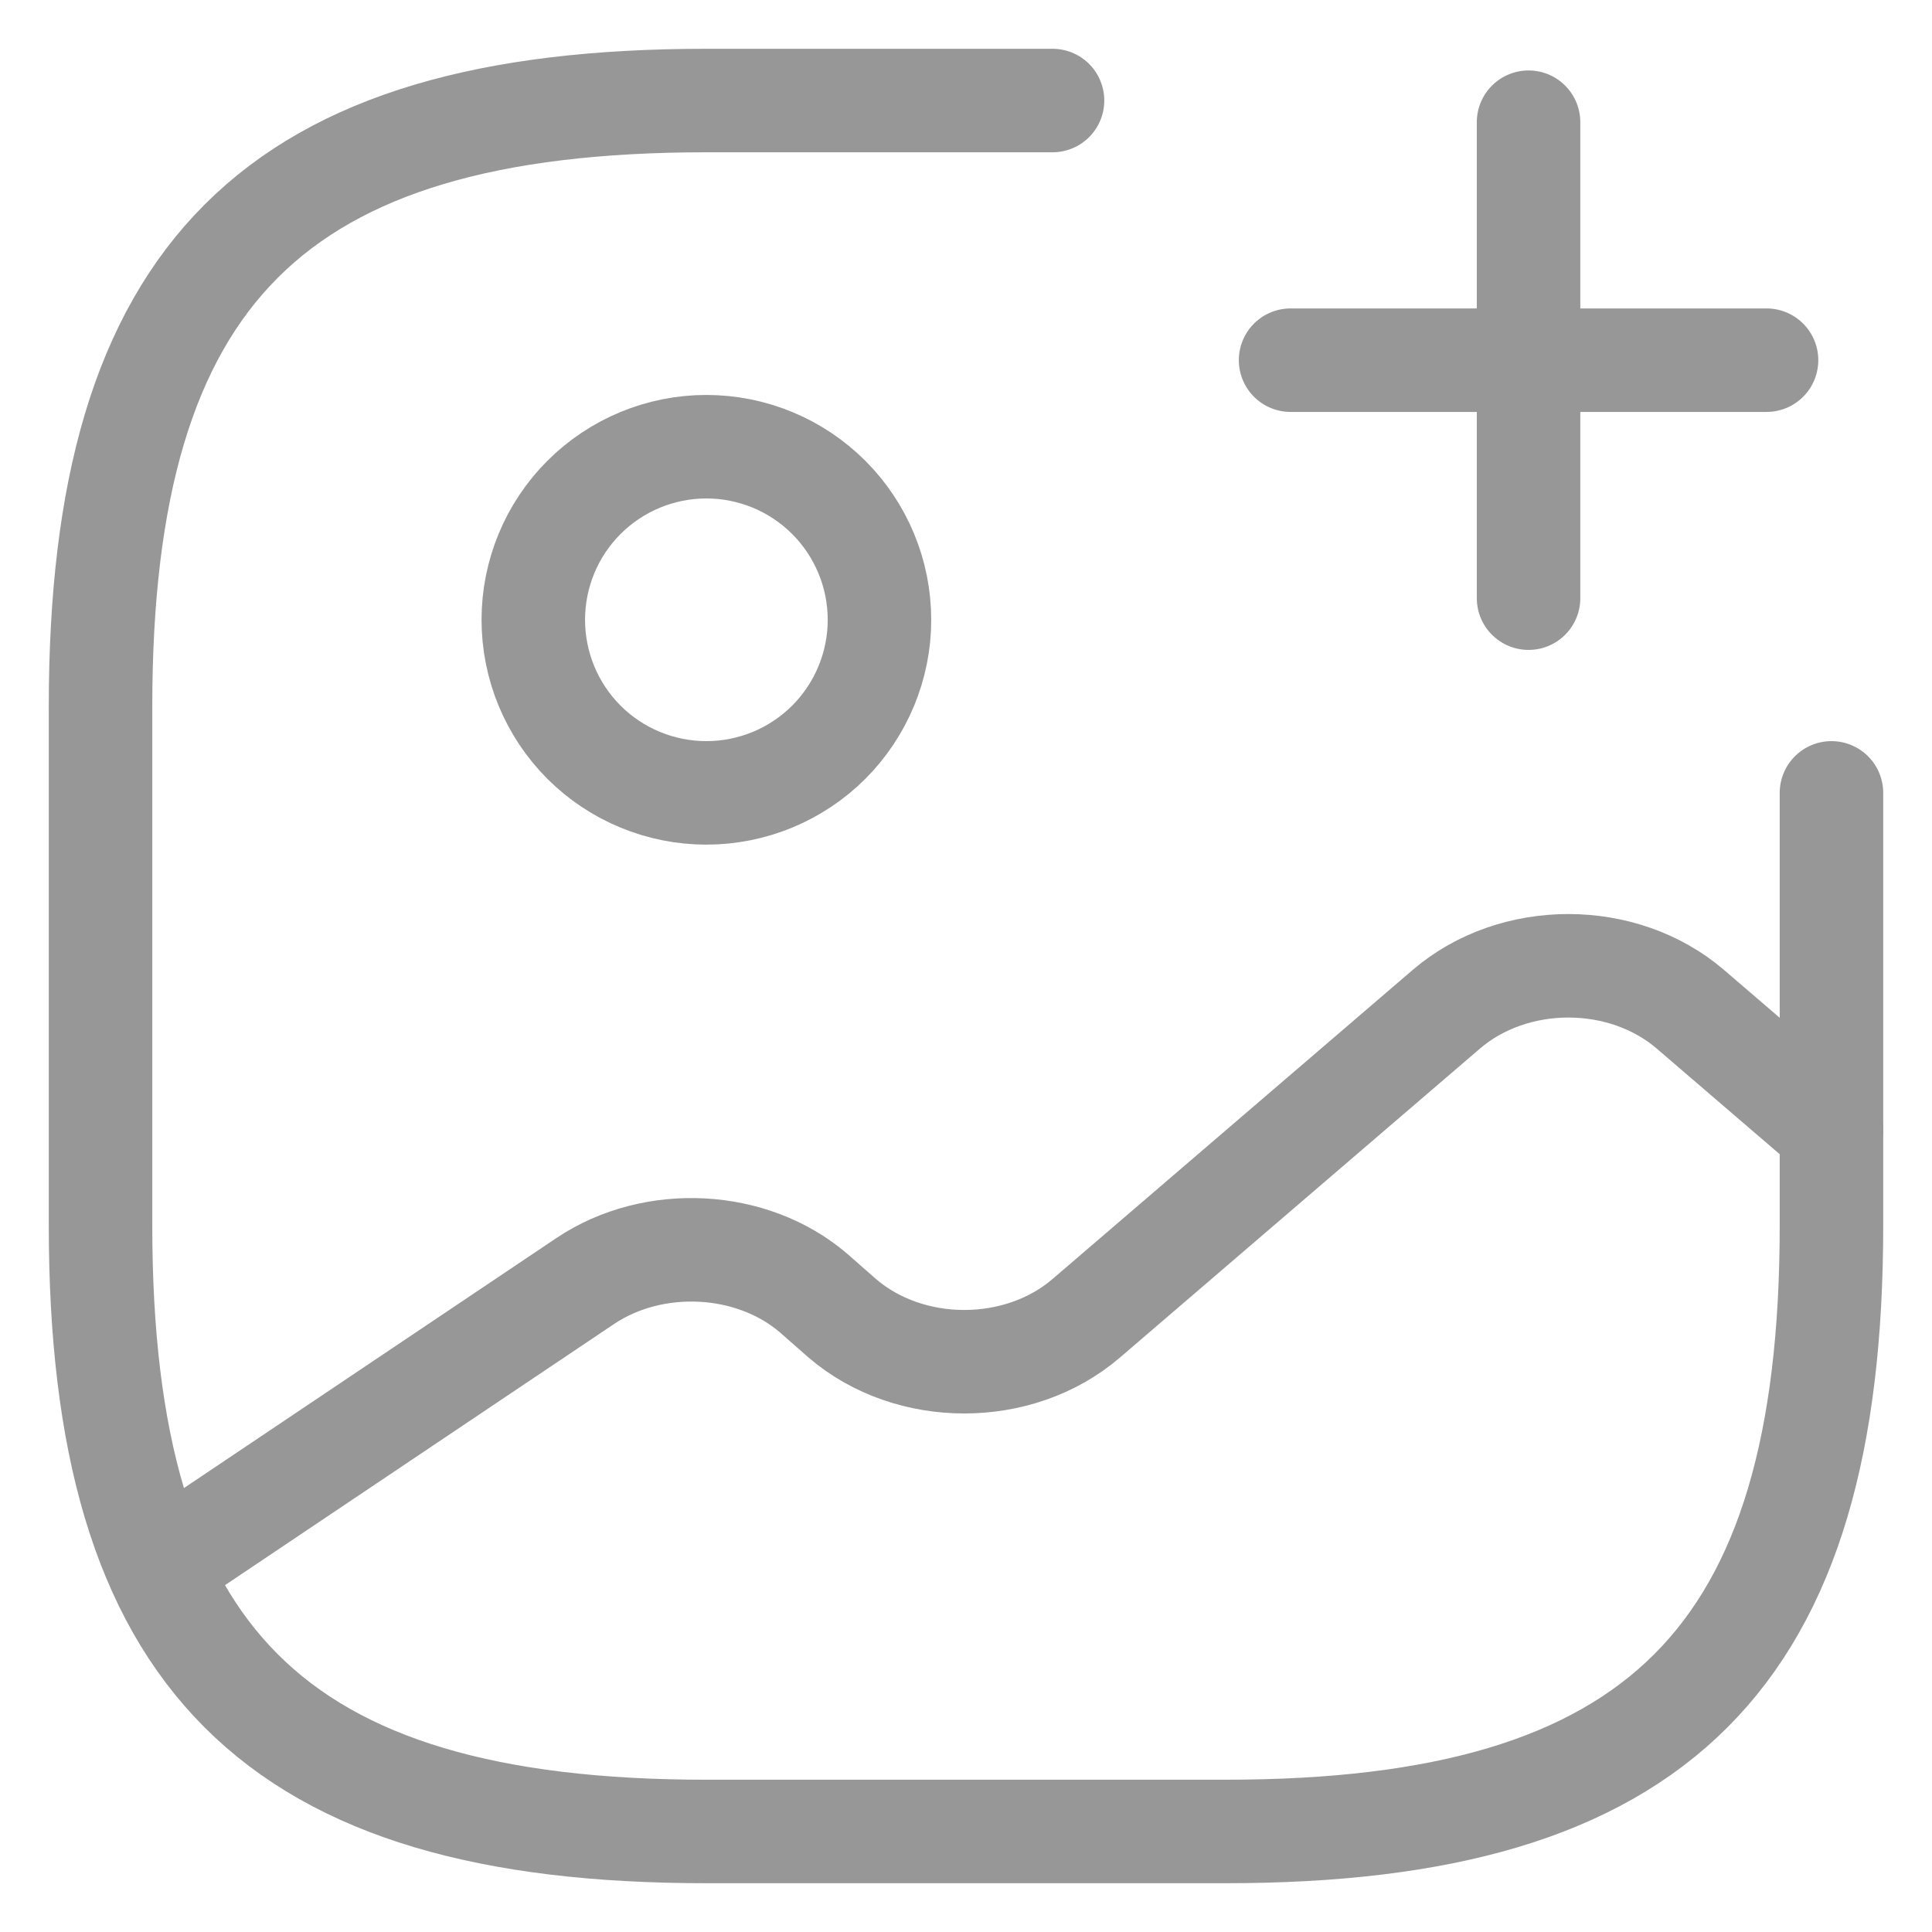 <svg width="28" height="28" viewBox="0 0 28 28" fill="none" xmlns="http://www.w3.org/2000/svg">
<path d="M10.237 11.491C10.902 11.491 11.54 11.227 12.011 10.757C12.481 10.286 12.746 9.648 12.746 8.983C12.746 8.317 12.481 7.679 12.011 7.209C11.54 6.738 10.902 6.474 10.237 6.474C9.572 6.474 8.934 6.738 8.463 7.209C7.993 7.679 7.729 8.317 7.729 8.983C7.729 9.648 7.993 10.286 8.463 10.757C8.934 11.227 9.572 11.491 10.237 11.491Z" stroke="#979797" stroke-width="1.5" stroke-linecap="round" stroke-linejoin="round"/>
<path d="M15.254 1.457H10.237C3.966 1.457 1.457 3.966 1.457 10.237V17.763C1.457 24.034 3.966 26.543 10.237 26.543H17.763C24.034 26.543 26.543 24.034 26.543 17.763V11.491" stroke="#979797" stroke-width="1.5" stroke-linecap="round" stroke-linejoin="round"/>
<path d="M18.704 5.22H25.602M22.153 8.669V1.771" stroke="#979797" stroke-width="1.5" stroke-linecap="round"/>
<path d="M2.297 22.717L8.481 18.566C9.472 17.901 10.902 17.976 11.792 18.741L12.206 19.105C13.185 19.945 14.765 19.945 15.743 19.105L20.961 14.627C21.94 13.787 23.52 13.787 24.498 14.627L26.543 16.383" stroke="#979797" stroke-width="1.5" stroke-linecap="round" stroke-linejoin="round"/>
</svg>
